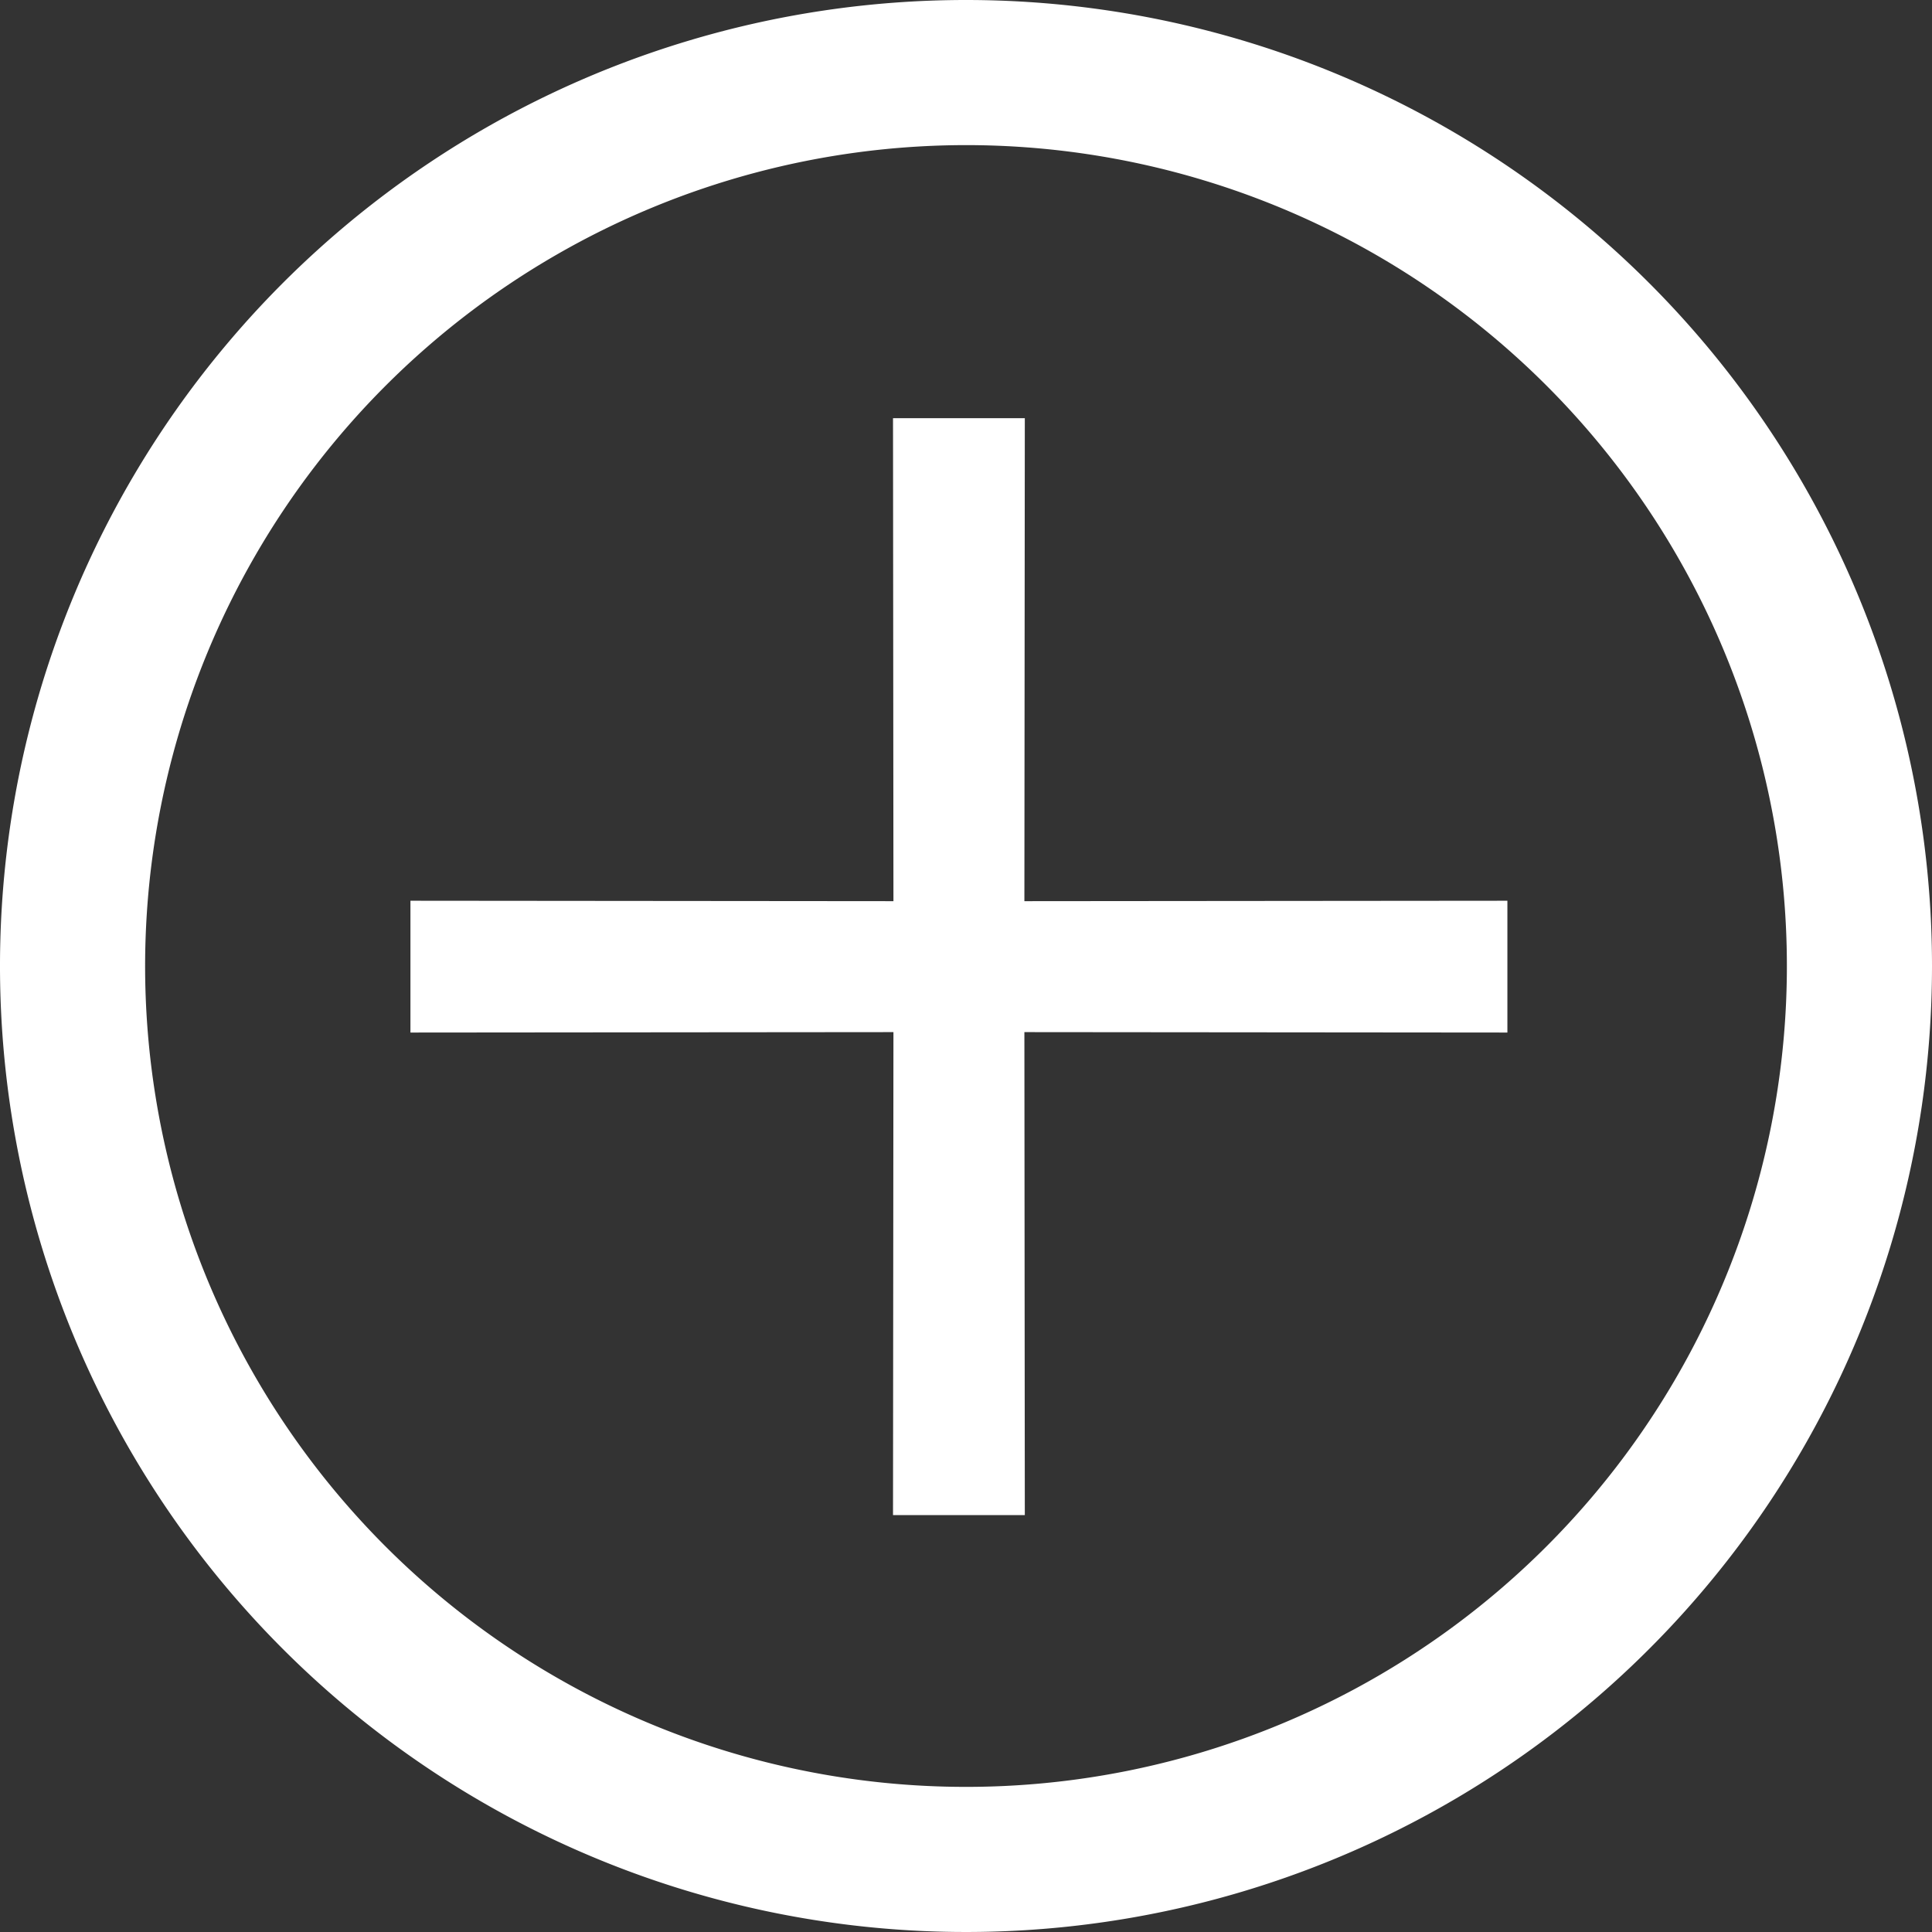 <svg xmlns="http://www.w3.org/2000/svg" viewBox="0 0 45 45"><rect x="0" y="0" width="45" height="45" fill="#333333" stroke="none"/><defs><style>.cls-1{fill:#fff;}</style></defs><title>Expand Icon</title><g id="Icon_Assets" data-name="Icon Assets"><polygon class="cls-1" points="35.11 20.98 23.86 20.99 23.87 9.74 20.8 9.74 20.81 20.99 9.56 20.98 9.56 24.05 20.81 24.04 20.8 35.29 23.87 35.29 23.86 24.04 35.11 24.05 35.11 20.98"/><path class="cls-1" d="M22.5,3.38A19.12,19.12,0,1,1,3.38,22.5,19.13,19.13,0,0,1,22.5,3.38M22.5,0A22.5,22.5,0,1,0,45,22.5,22.5,22.5,0,0,0,22.5,0Z"/></g></svg>